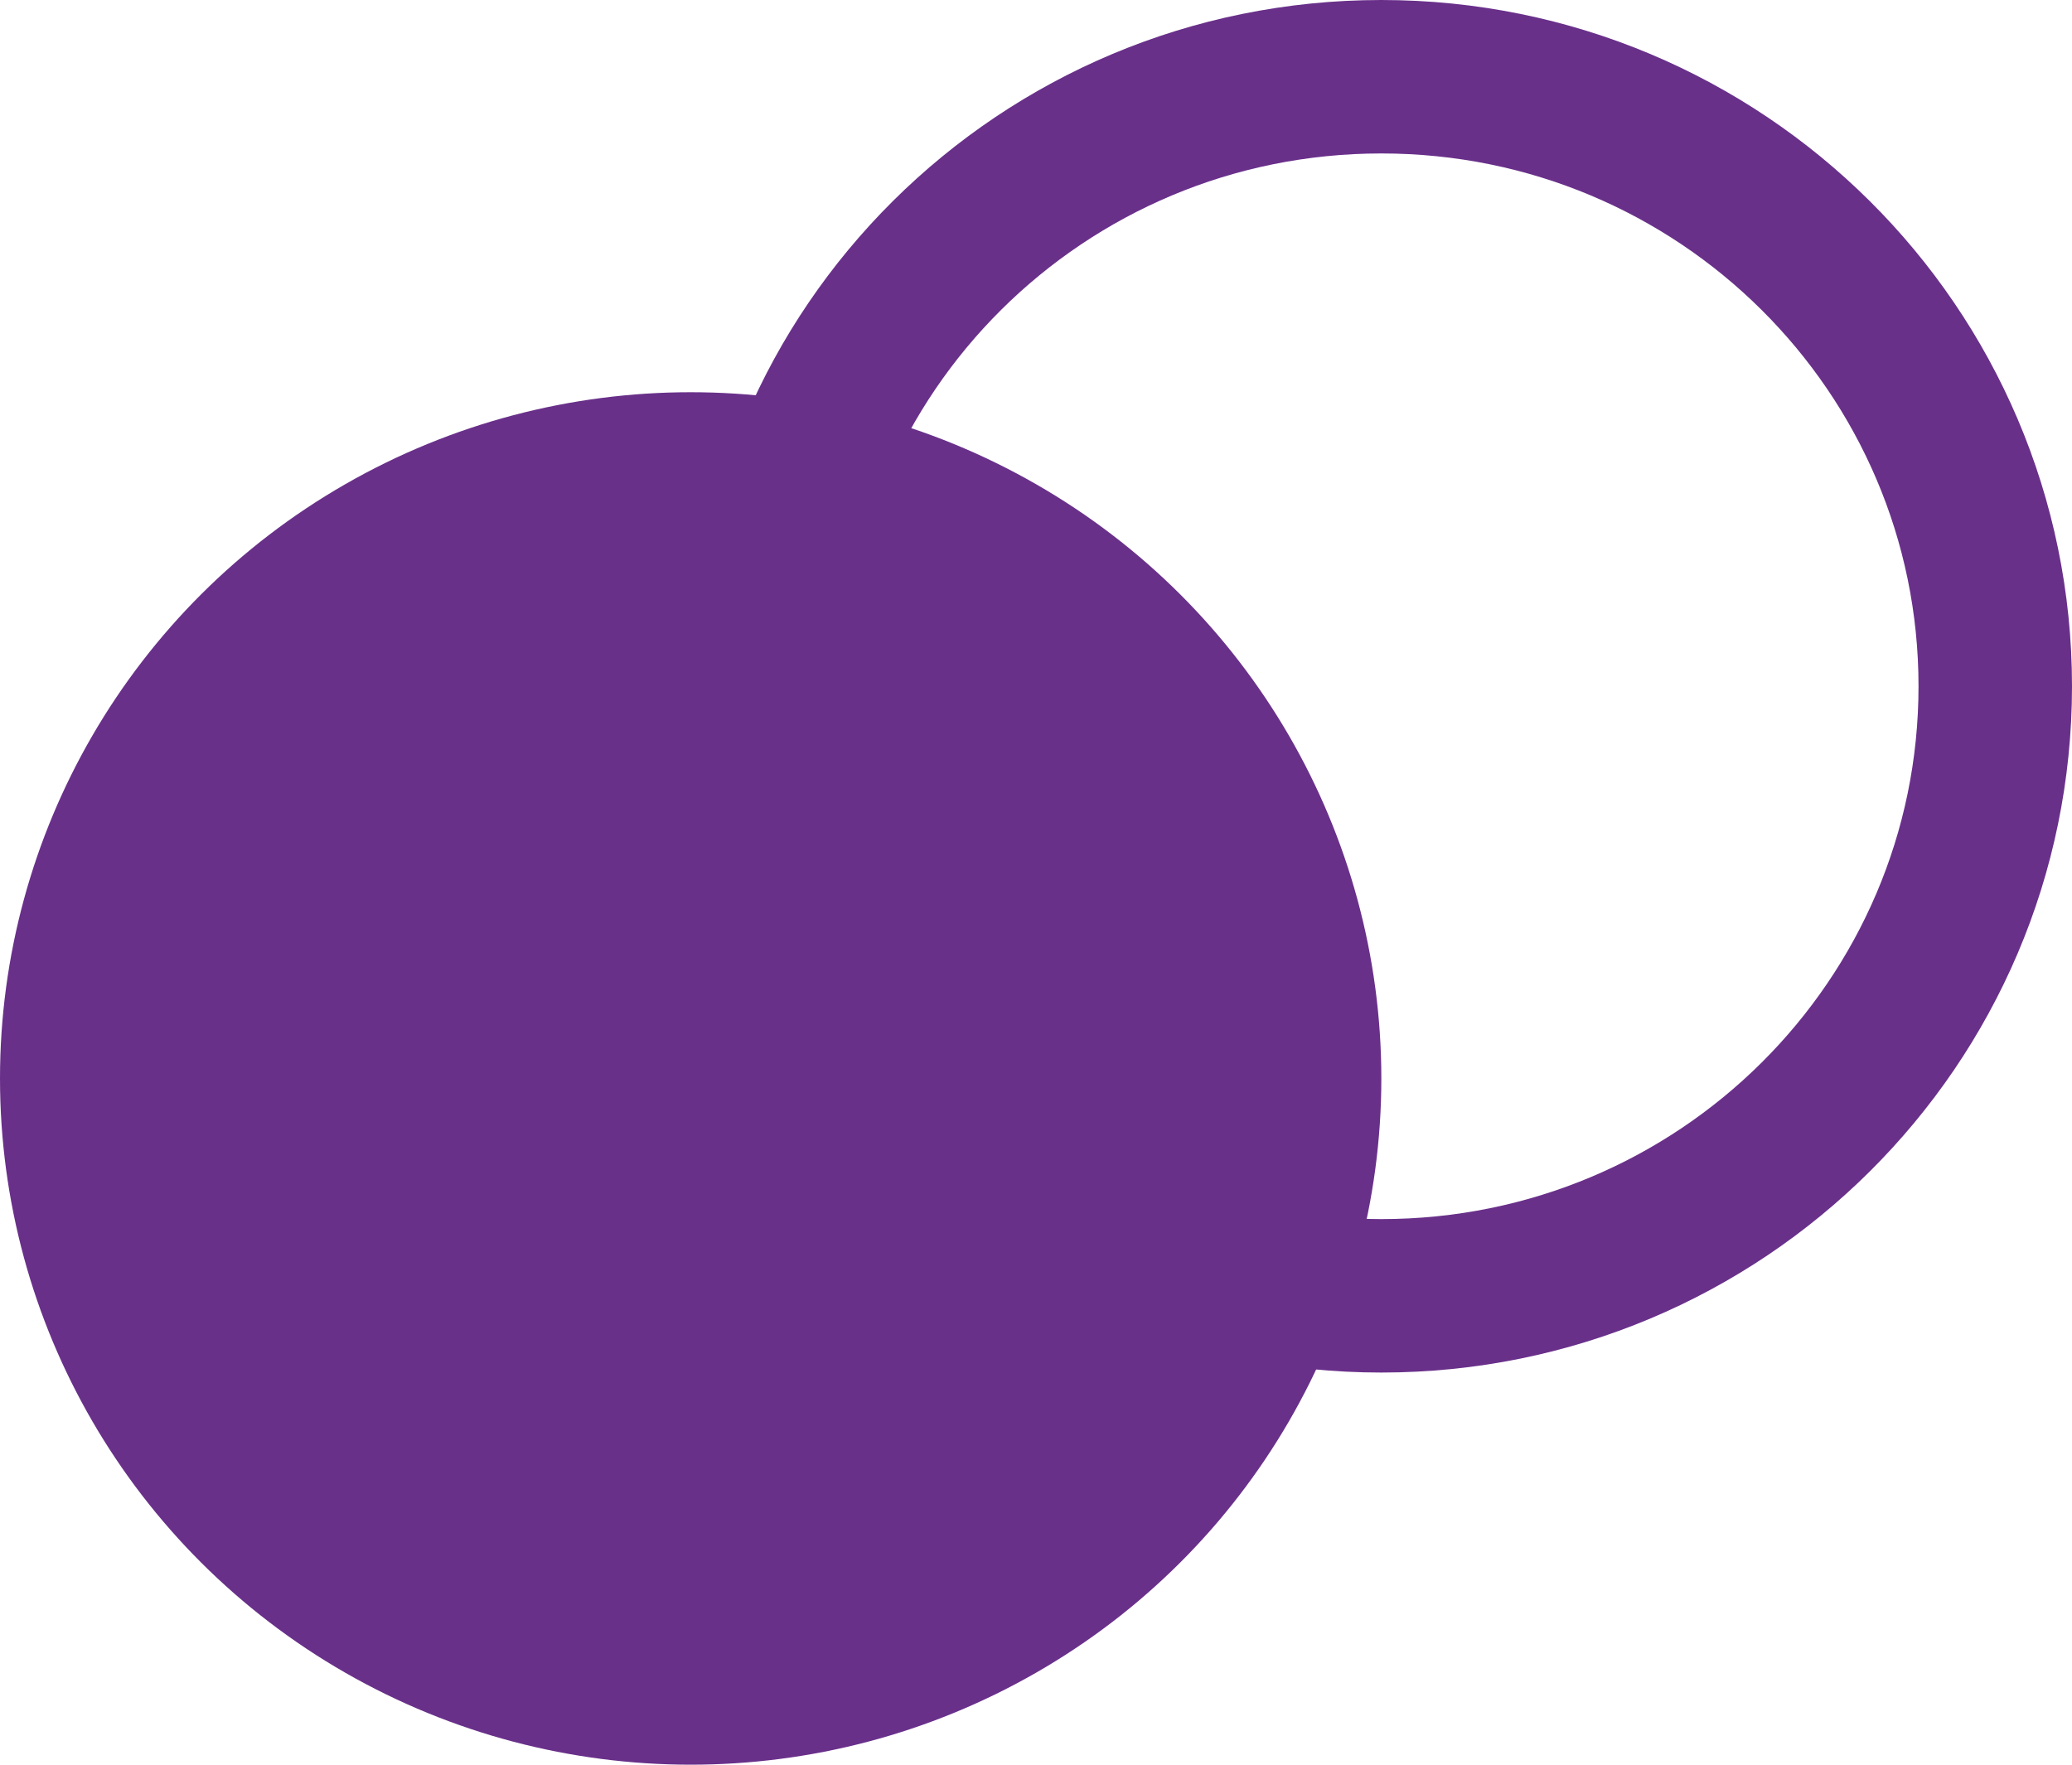 <svg width="27" height="23" viewBox="0 0 27 23" fill="none" xmlns="http://www.w3.org/2000/svg">
<ellipse cx="9" cy="14.056" rx="9" ry="8.944" fill="#69308A"/>
<path d="M26 8.944C26 13.326 22.424 16.889 18 16.889C13.576 16.889 10 13.326 10 8.944C10 4.563 13.576 1 18 1C22.424 1 26 4.563 26 8.944Z" stroke="#69308A" stroke-width="2"/>
</svg>
